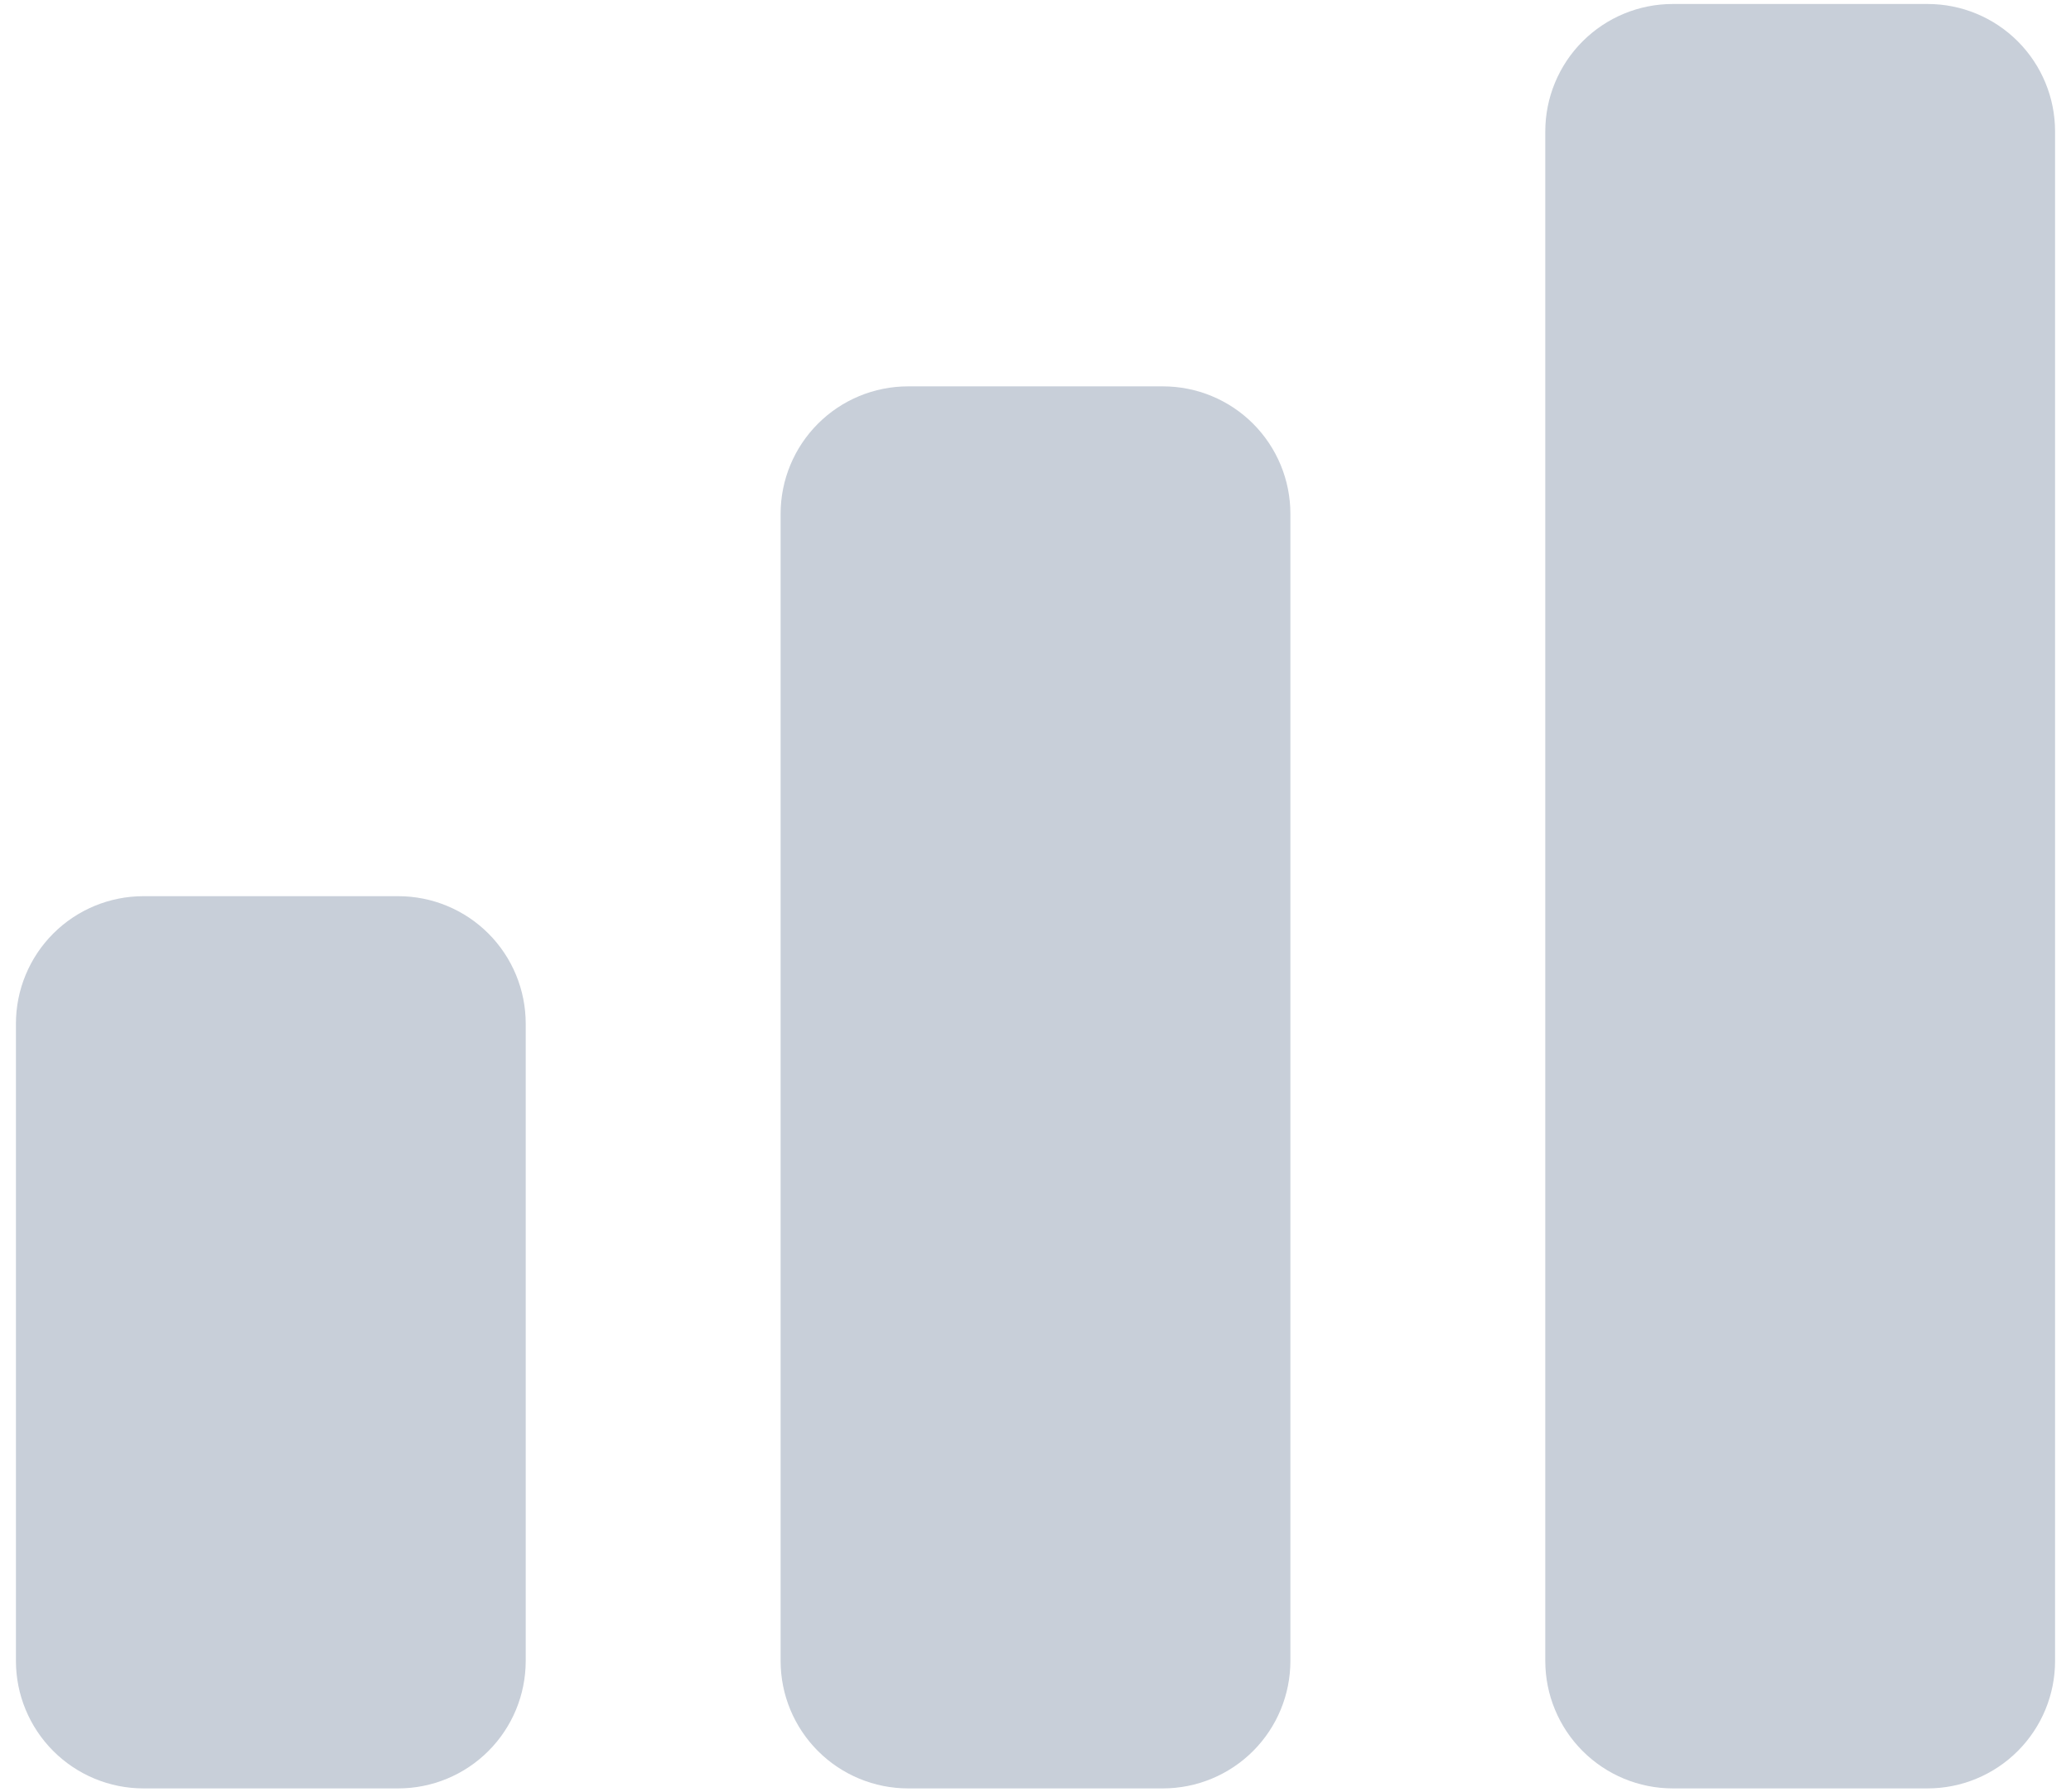 <svg width="52" height="45" viewBox="0 0 52 45" fill="none" xmlns="http://www.w3.org/2000/svg">
<path d="M0.4 25.7C0.4 24.851 0.738 24.037 1.338 23.437C1.938 22.837 2.752 22.5 3.6 22.5H10C10.849 22.5 11.663 22.837 12.263 23.437C12.863 24.037 13.2 24.851 13.2 25.7V41.7C13.2 42.548 12.863 43.362 12.263 43.962C11.663 44.562 10.849 44.9 10 44.9H3.6C2.752 44.9 1.938 44.562 1.338 43.962C0.738 43.362 0.4 42.548 0.4 41.7V25.7ZM19.6 12.9C19.6 12.051 19.938 11.237 20.538 10.637C21.138 10.037 21.952 9.7 22.8 9.7H29.2C30.049 9.7 30.863 10.037 31.463 10.637C32.063 11.237 32.4 12.051 32.4 12.9V41.7C32.4 42.548 32.063 43.362 31.463 43.962C30.863 44.562 30.049 44.9 29.2 44.9H22.8C21.952 44.9 21.138 44.562 20.538 43.962C19.938 43.362 19.6 42.548 19.6 41.7V12.9ZM38.8 3.3C38.8 2.451 39.138 1.637 39.738 1.037C40.338 0.437 41.152 0.1 42 0.1H48.4C49.249 0.1 50.063 0.437 50.663 1.037C51.263 1.637 51.6 2.451 51.6 3.3V41.7C51.6 42.548 51.263 43.362 50.663 43.962C50.063 44.562 49.249 44.9 48.4 44.9H42C41.152 44.9 40.338 44.562 39.738 43.962C39.138 43.362 38.8 42.548 38.8 41.7V3.3Z" fill="#C8CFD9"/>
</svg>
